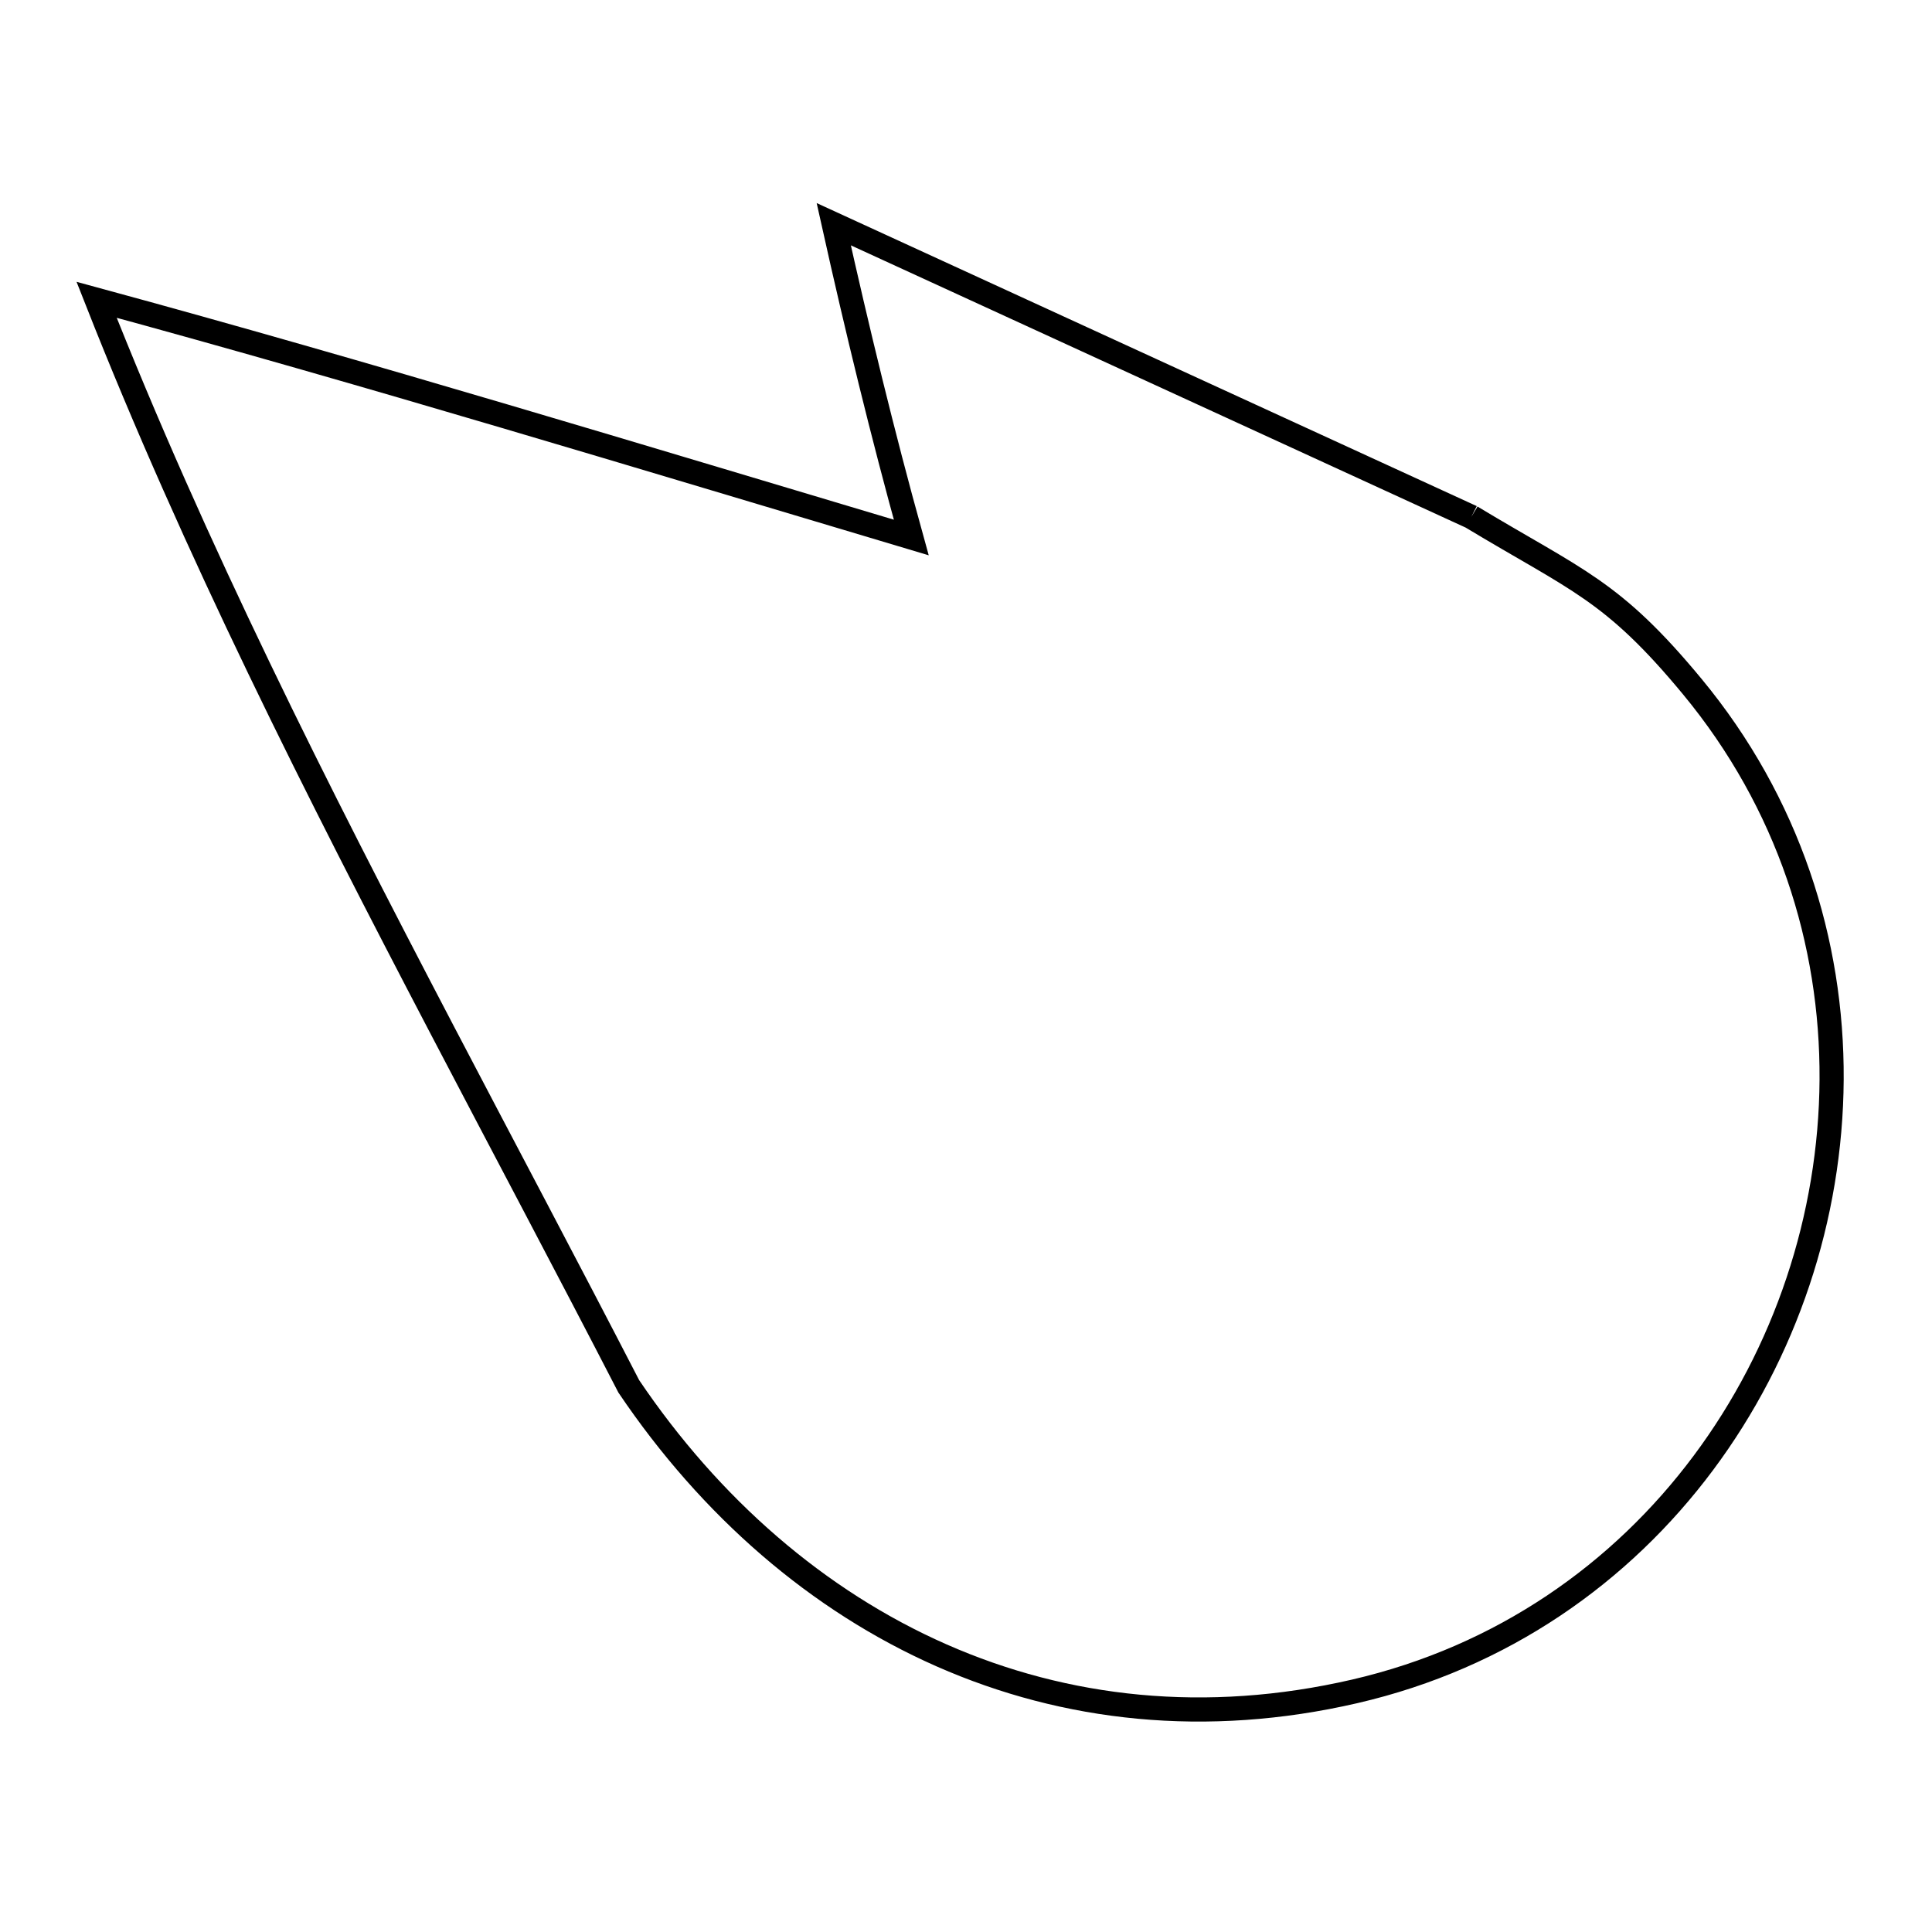 <svg xmlns="http://www.w3.org/2000/svg" viewBox="0.0 0.0 24.0 24.0" height="200px" width="200px"><path fill="none" stroke="black" stroke-width=".3" stroke-opacity="1.0"  filling="0" d="M18.277 6.421 L18.277 6.421 C19.591 7.214 20.027 7.326 21.022 8.529 C22.219 9.976 22.763 11.703 22.753 13.411 C22.743 15.119 22.18 16.807 21.159 18.174 C20.139 19.541 18.663 20.587 16.828 21.011 C14.982 21.437 13.236 21.242 11.697 20.564 C10.158 19.886 8.826 18.726 7.811 17.222 L7.811 17.222 C7.049 15.745 6.264 14.269 5.488 12.785 C4.712 11.301 3.944 9.81 3.219 8.303 C2.493 6.795 1.81 5.272 1.2 3.724 L1.2 3.724 C2.895 4.185 4.583 4.672 6.269 5.17 C7.954 5.667 9.636 6.175 11.32 6.677 L11.32 6.677 C10.962 5.386 10.648 4.092 10.357 2.785 L14.293 4.592 L18.229 6.399 C18.243 6.406 18.258 6.412 18.273 6.419 L18.277 6.421"></path></svg>